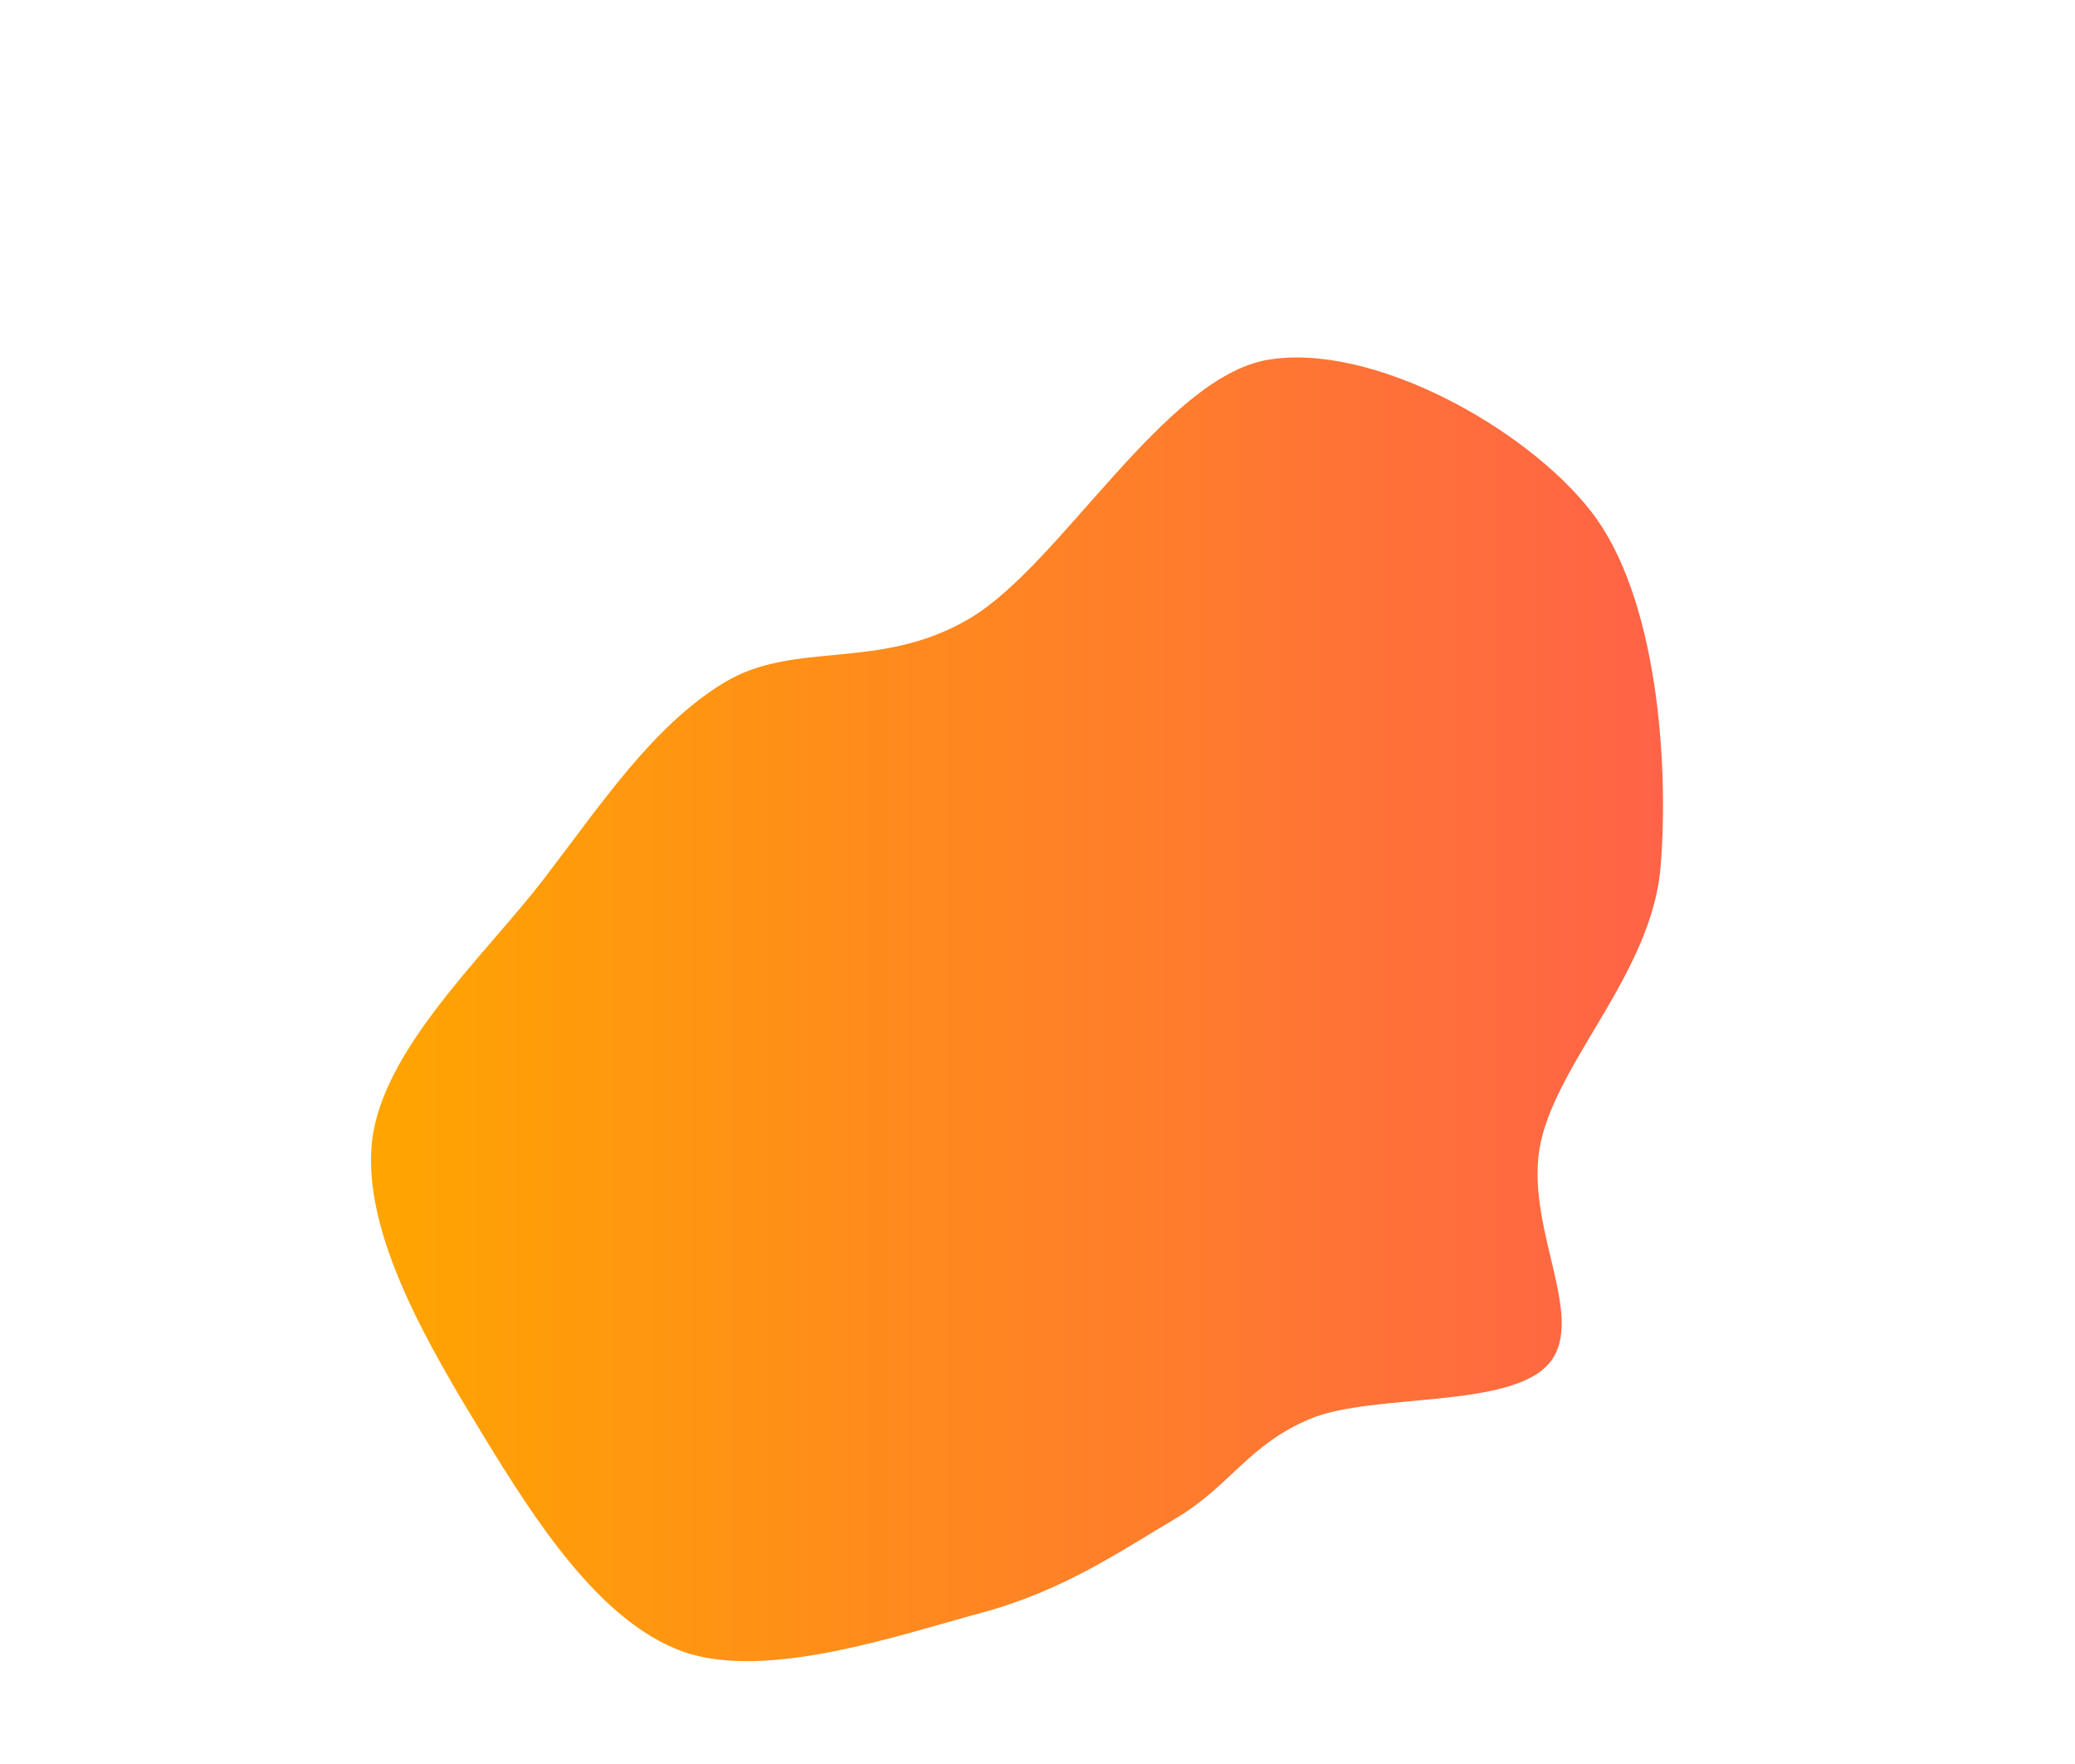 <svg xmlns="http://www.w3.org/2000/svg" width="400" height="340"><linearGradient id="grad1" x1="0%" y1="0%" x2="100%" y2="0%"><stop offset="0%" style="stop-color:#FFA500;stop-opacity:1" /><stop offset="100%" style="stop-color:#FF6347;stop-opacity:1" /></linearGradient><path fill="url(#grad1)" d="M298.68,262.706C291.276,271.614,264.638,268.449,252.623,273.448C240.608,278.446,237.152,286.465,226.592,292.696C216.033,298.927,205.1,306.563,189.268,310.833C173.436,315.102,147.65,324.056,131.599,318.311C115.549,312.566,102.945,292.746,92.965,276.361C82.985,259.976,69.736,237.832,71.719,220C73.702,202.168,93.564,184.099,104.863,169.369C116.163,154.638,125.829,139.983,139.516,131.616C153.203,123.249,169.508,129.545,186.986,119.167C204.464,108.79,224.419,72.772,244.384,69.353C264.349,65.933,294.151,82.38,306.775,98.649C319.399,114.917,321.749,146.74,320.128,166.965C318.507,187.19,300.623,204.043,297.049,220C293.474,235.957,306.085,253.798,298.68,262.706" stroke="none" stroke-width="3"/></svg>